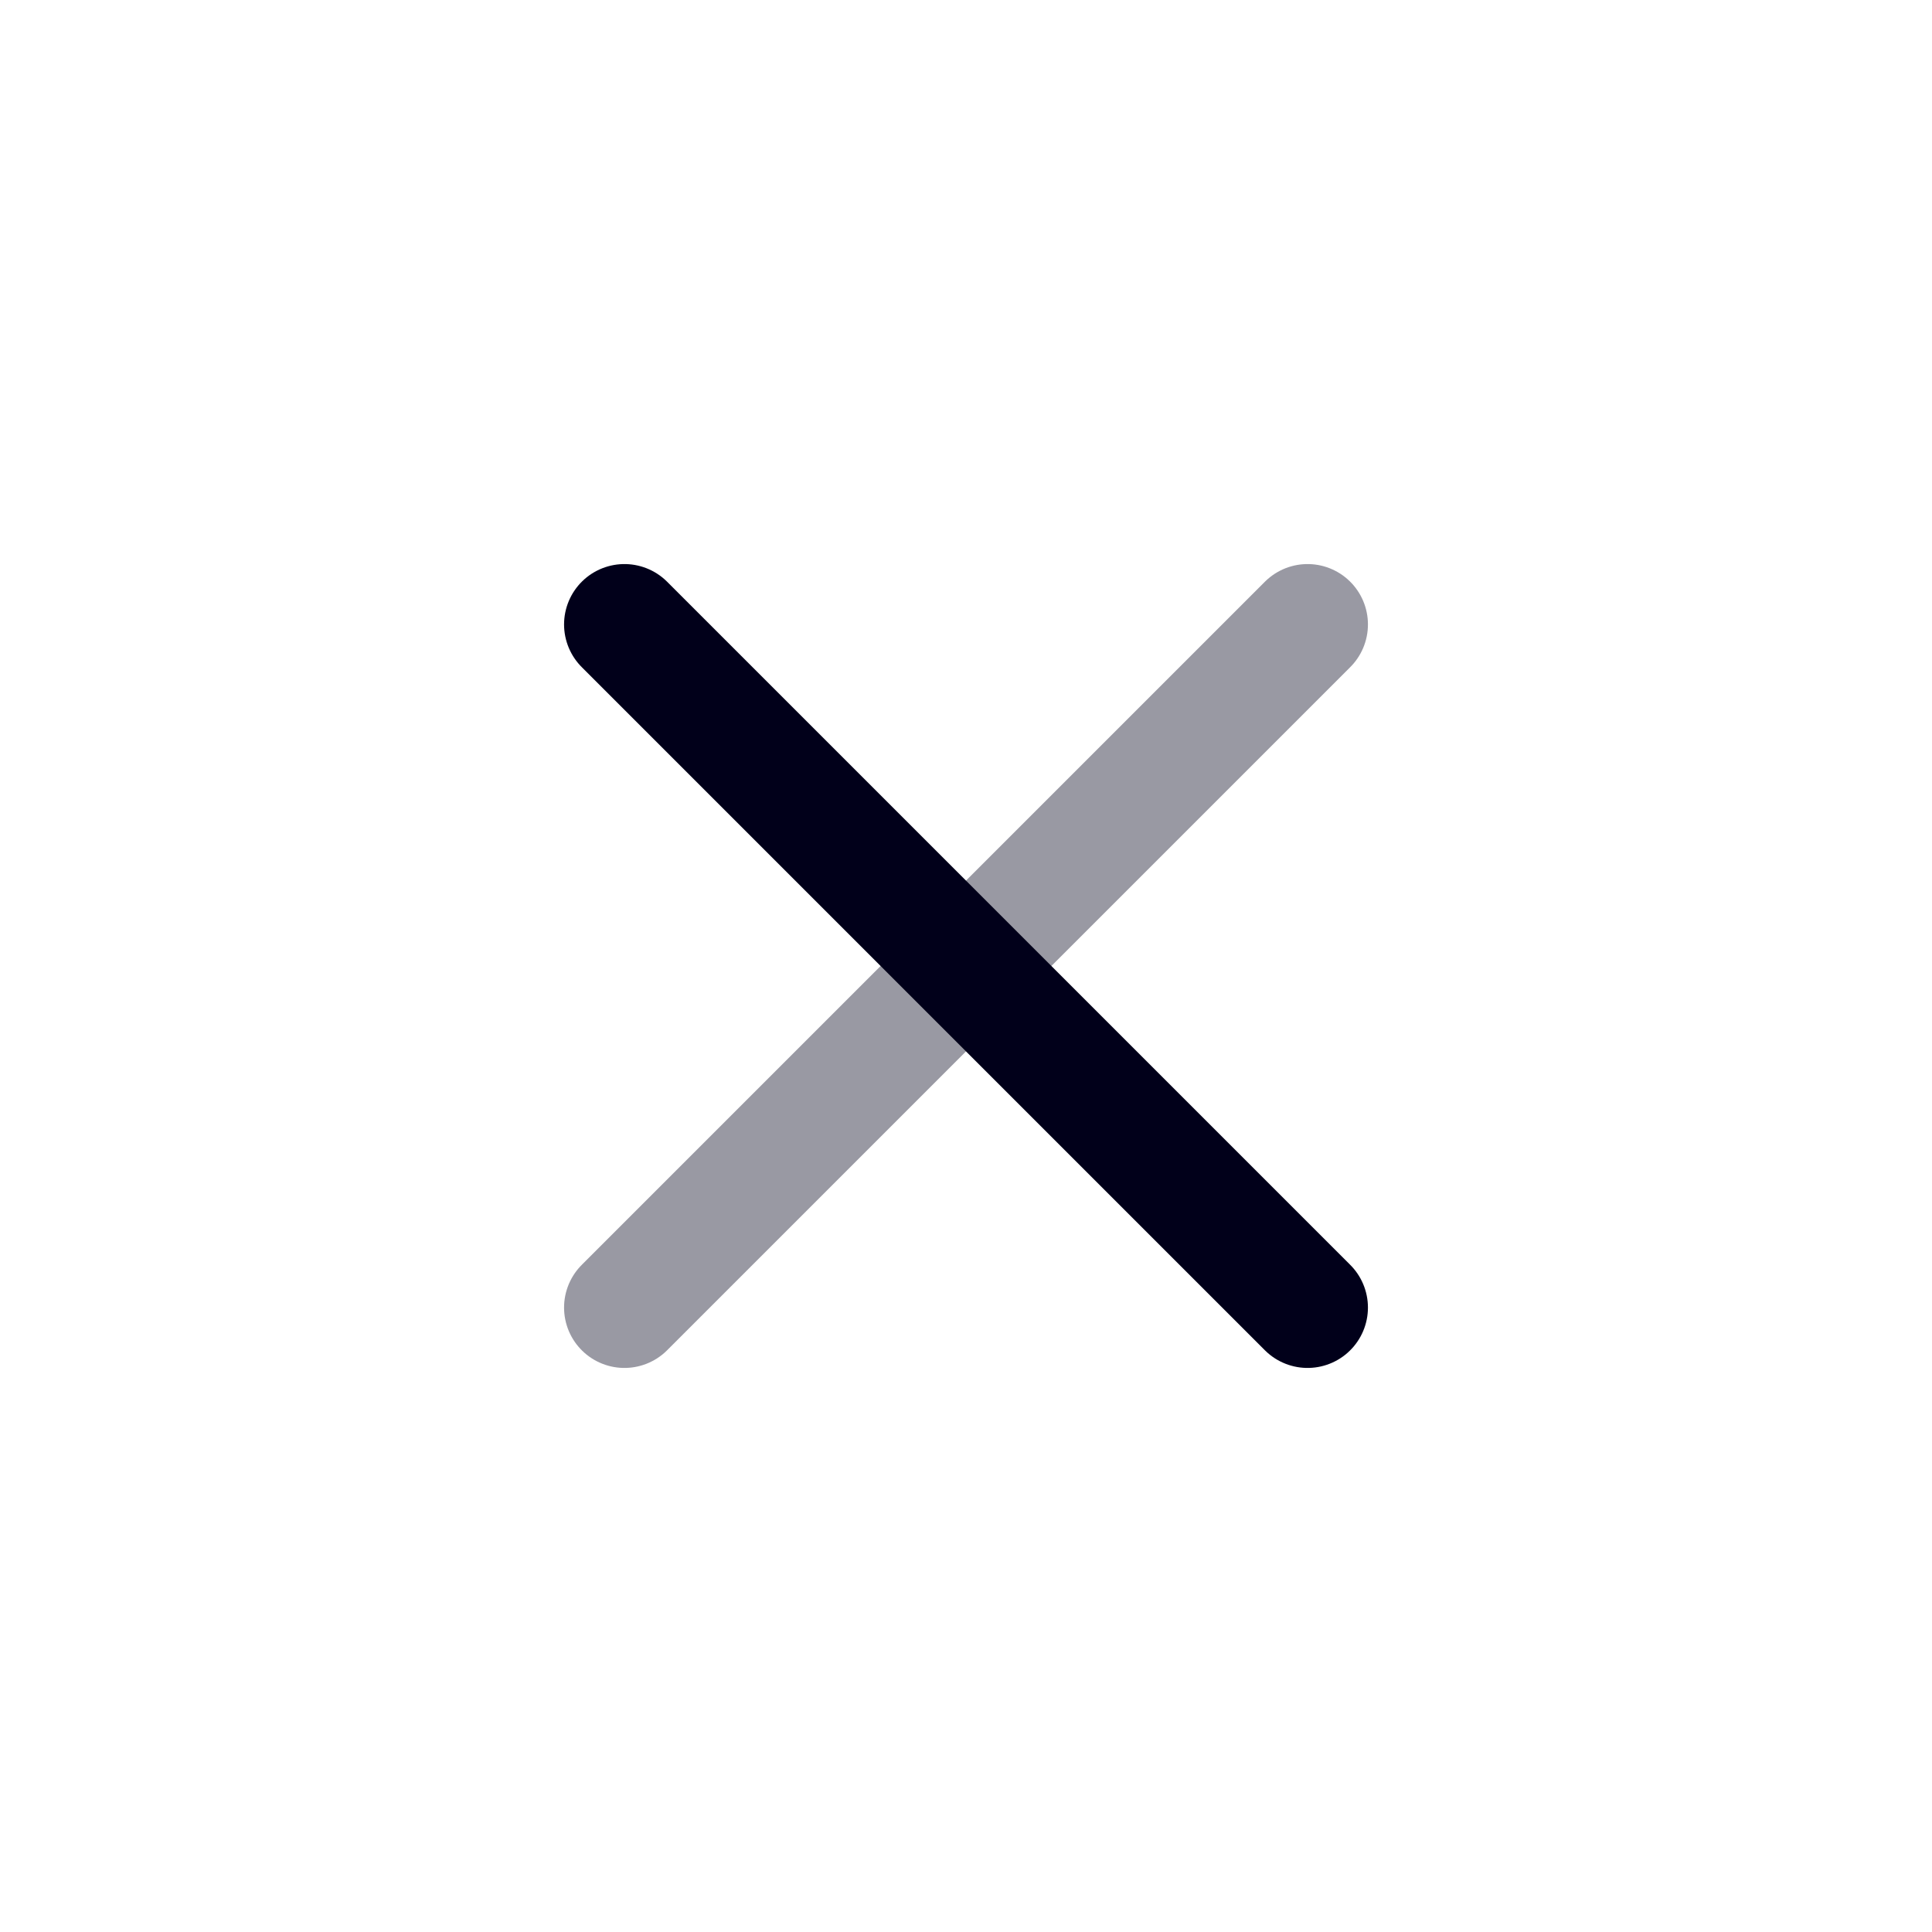 <svg width="24" height="24" viewBox="0 0 24 24" fill="none" xmlns="http://www.w3.org/2000/svg">
<path opacity="0.4" d="M7.757 16.243L16.243 7.757" stroke="#01001A" stroke-width="1.5" stroke-linecap="round" stroke-linejoin="round"/>
<path d="M16.243 16.243L7.757 7.757" stroke="#01001A" stroke-width="1.5" stroke-linecap="round" stroke-linejoin="round"/>
</svg>
